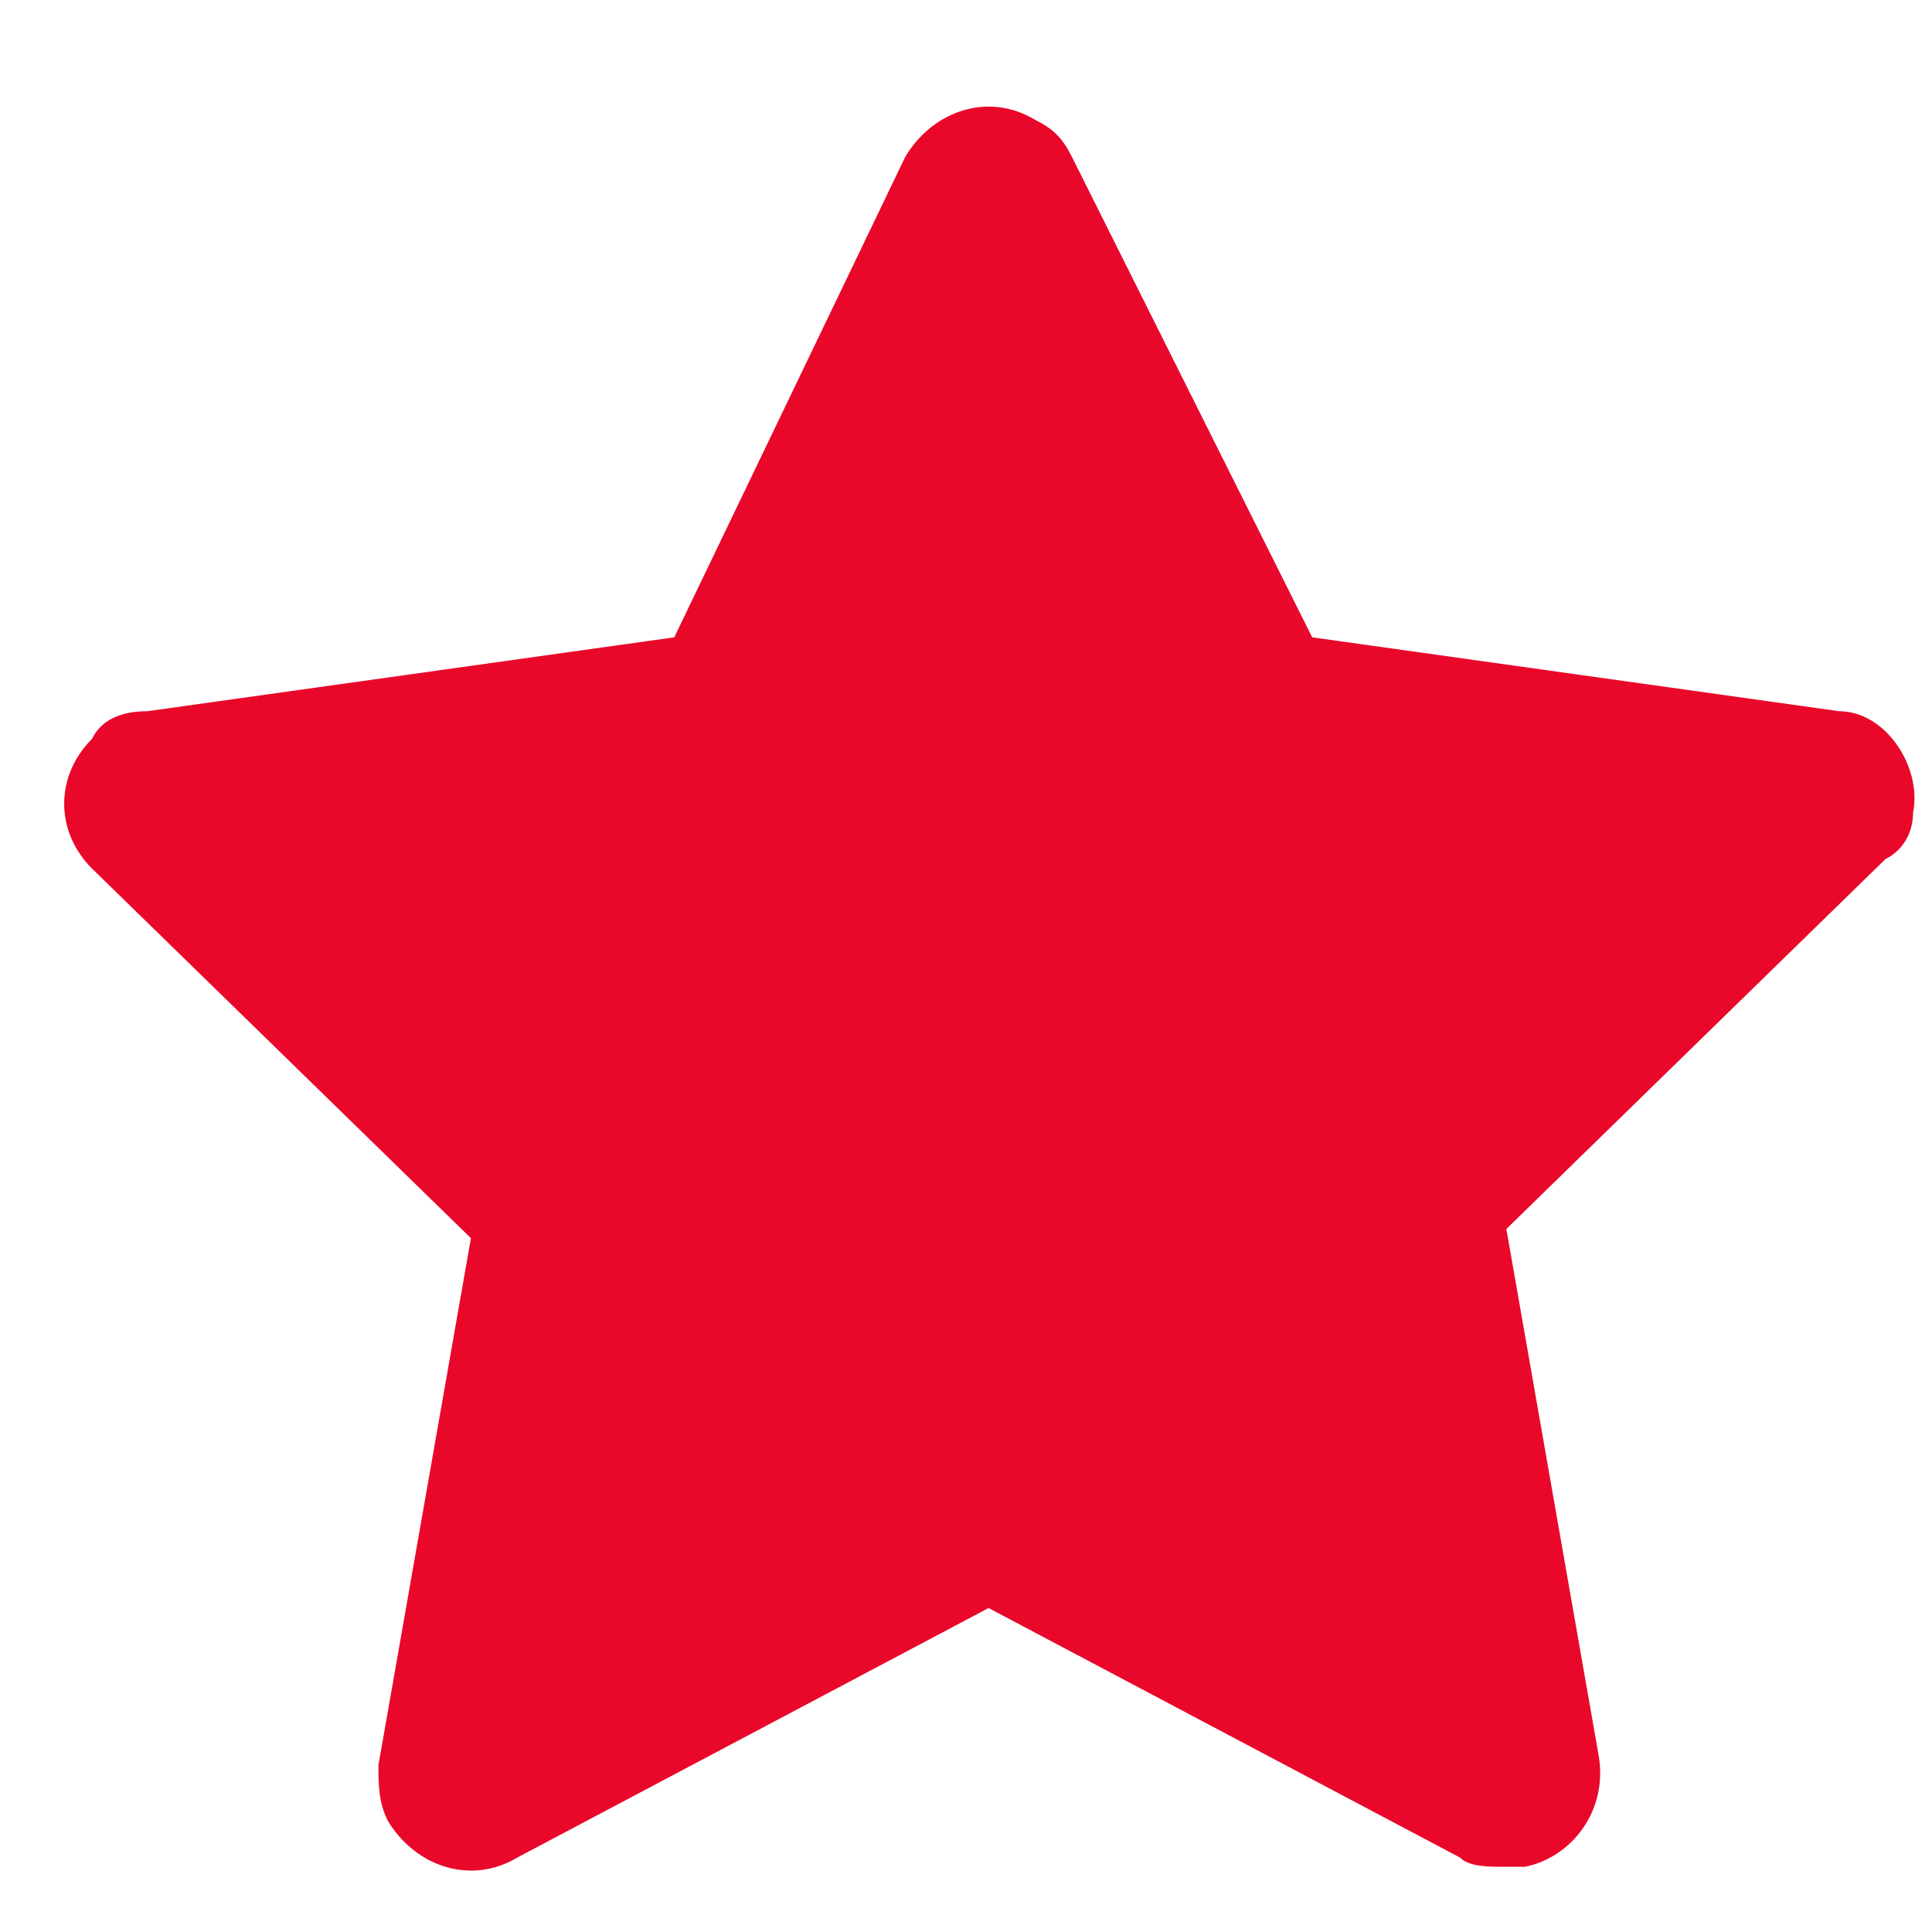 <svg width="16" height="16" viewBox="0 0 16 16" fill="none" xmlns="http://www.w3.org/2000/svg">
<path d="M15.843 6.733C15.92 6.35 15.614 5.89 15.231 5.89L10.867 5.278L8.876 1.297C8.8 1.144 8.723 1.067 8.57 0.991C8.187 0.761 7.728 0.914 7.498 1.297L5.584 5.278L1.22 5.89C0.991 5.89 0.837 5.967 0.761 6.12C0.455 6.426 0.455 6.886 0.761 7.192L3.9 10.254L3.134 14.618C3.134 14.771 3.134 14.924 3.211 15.078C3.441 15.46 3.9 15.613 4.283 15.384L8.187 13.317L12.092 15.384C12.168 15.46 12.321 15.46 12.475 15.46C12.551 15.46 12.551 15.46 12.628 15.46C13.011 15.384 13.317 15.001 13.24 14.542L12.475 10.178L15.614 7.115C15.767 7.039 15.843 6.886 15.843 6.733Z" fill="#E9082A"/>
</svg>
